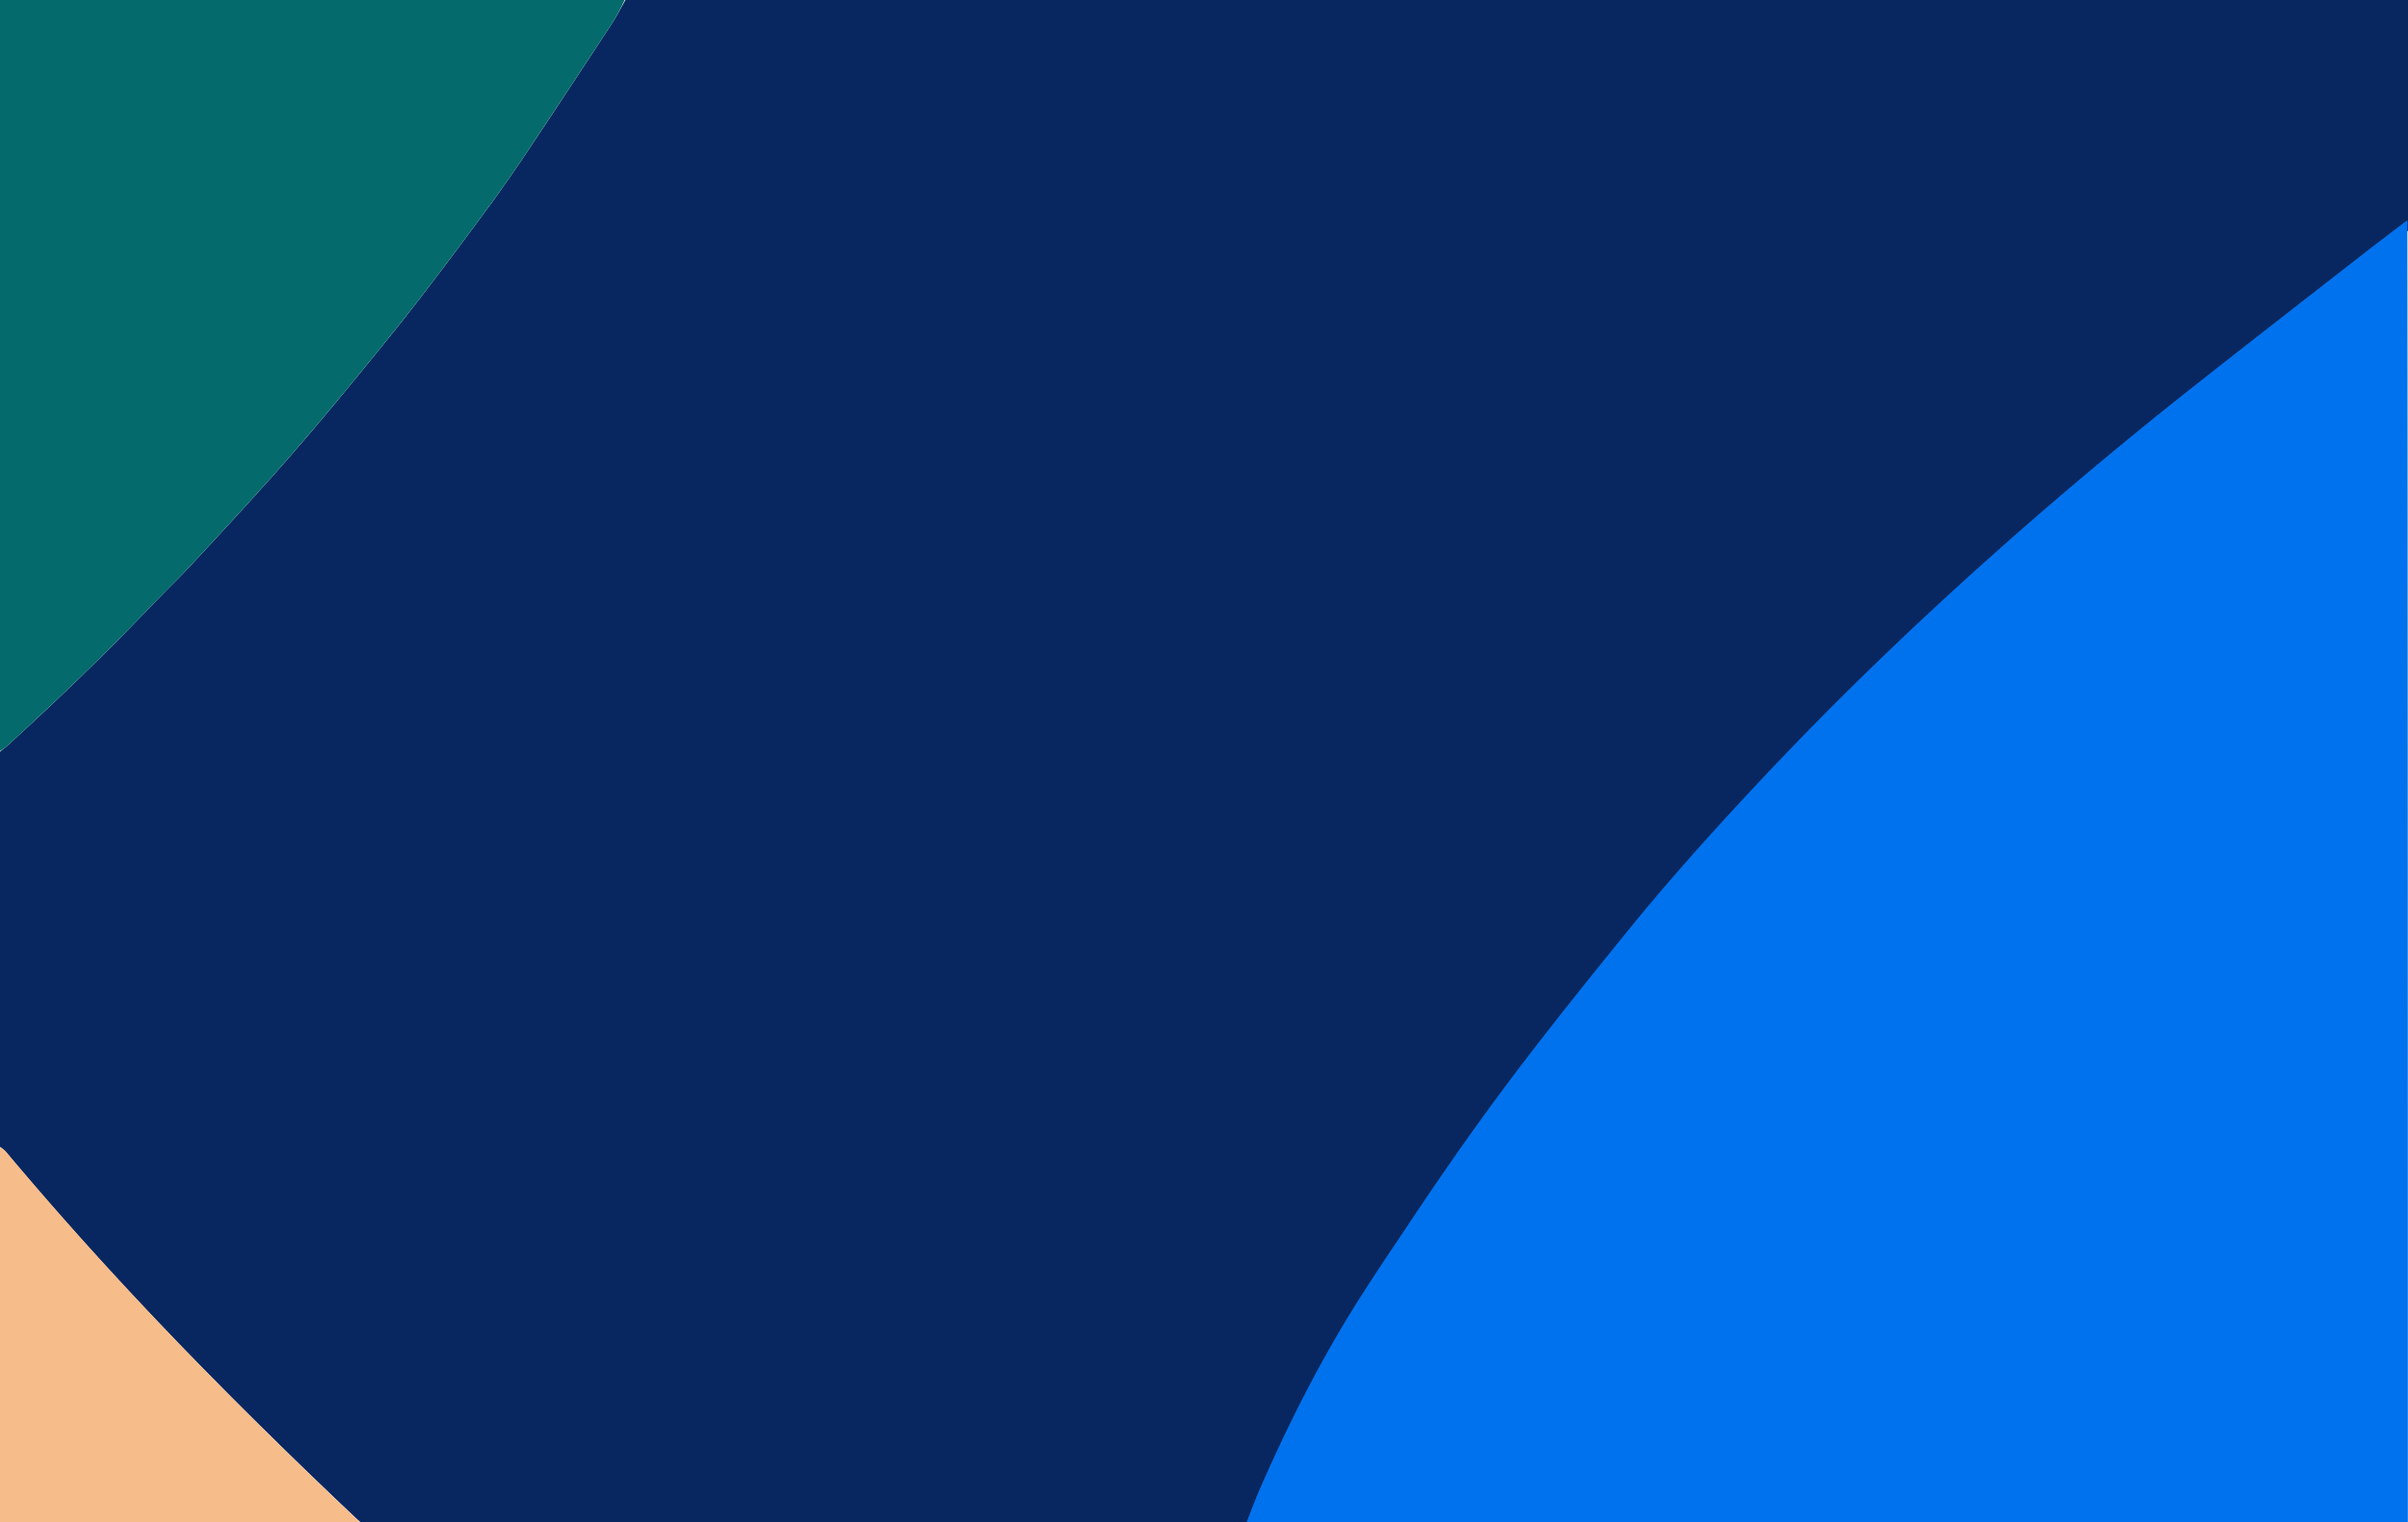 <svg viewBox="0 0 2848 1800" xmlns="http://www.w3.org/2000/svg"><path d="M2 1356c0-154.72 0-309.43.602-465.381 3.282-3.178 6.187-4.879 8.603-7.11 19.316-17.83 38.708-35.584 57.747-53.707 21.683-20.64 43.265-41.397 64.451-62.543 21.428-21.386 42.3-43.328 63.454-64.99 9.309-9.531 18.94-18.757 28.027-28.495 22.924-24.57 45.742-49.241 68.373-74.081 18.595-20.412 37.126-40.895 55.203-61.764 21.126-24.39 41.993-49.016 62.492-73.934 27.266-33.142 54.576-66.27 80.935-100.13 29.228-37.546 57.676-75.711 85.94-113.994 16.591-22.474 32.574-45.425 48.105-68.647 33.5-50.09 66.617-100.436 99.676-150.818C731.596 21.28 736.562 11.486 742 2h2108c0 90.214 0 180.182-.55 271.454-17.28 13.97-34.11 26.5-50.72 39.327-70.38 54.372-140.93 108.53-210.94 163.38-40.11 31.424-79.67 63.587-118.83 96.194a4901.952 4901.952 0 0 0-187.1 164.019c-69.08 63.741-136.01 129.657-200.56 197.955-53.32 56.415-105.46 113.941-154.61 174.051-40.27 49.24-80.4 98.64-119.3 148.96-47.68 61.69-92.87 125.23-136.33 189.97-23.95 35.68-48.43 71.05-71.01 107.58-39.1 63.27-72.77 129.51-103.07 197.43-7.32 16.41-14 33.11-20.98 49.68-348.05 0-696.1 0-1045.484-.52-4.471-3.51-7.599-6.5-10.743-9.47-66.783-63.17-132.455-127.47-196.496-193.42-74.03-76.24-145.568-154.75-213.91-236.15-2.073-2.46-4.894-4.31-7.367-6.44Z" style="fill:#082760;fill-rule:nonzero" transform="matrix(1.001 0 0 1.001 -3.001 -2.002)"/><path d="M1476.94 1802c6.04-16.57 12.72-33.27 20.04-49.68 30.3-67.92 63.97-134.16 103.07-197.43 22.58-36.53 47.06-71.9 71.01-107.58 43.46-64.74 88.65-128.28 136.33-189.97 38.9-50.32 79.03-99.72 119.3-148.96 49.15-60.11 101.29-117.636 154.61-174.051 64.55-68.298 131.48-134.214 200.56-197.955a4901.952 4901.952 0 0 1 187.1-164.019c39.16-32.607 78.72-64.77 118.83-96.194 70.01-54.85 140.56-109.008 210.94-163.38 16.61-12.828 33.44-25.357 50.72-38.402.55 508.8.55 1017.981.55 1527.621H1476.94Z" style="fill:#0072ee;fill-rule:nonzero" transform="matrix(1.001 0 0 1.01 -5.02 -16.762)"/><path d="M741.063 2c-4.5 9.486-9.467 19.281-15.455 28.406-33.06 50.382-66.176 100.728-99.676 150.818-15.531 23.222-31.514 46.173-48.105 68.647-28.264 38.283-56.712 76.448-85.94 113.994-26.359 33.86-53.669 66.988-80.935 100.13-20.5 24.918-41.366 49.544-62.492 73.934-18.077 20.87-36.608 41.352-55.203 61.764-22.63 24.84-45.449 49.511-68.373 74.081-9.086 9.738-18.718 18.964-28.027 28.496-21.154 21.661-42.026 43.603-63.454 64.99-21.186 21.145-42.768 41.903-64.45 62.542-19.04 18.123-38.432 35.877-57.748 53.708-2.416 2.23-5.321 3.931-8.603 6.184C2 594.159 2 298.318 2 2h739.063Z" style="fill:#046a6c;fill-rule:nonzero" transform="matrix(1.001 0 0 1.001 -3.003 -2.003)"/><path d="M2 1356.94c2.473 1.19 5.294 3.04 7.367 5.5 68.342 81.4 139.88 159.91 213.91 236.15 64.04 65.95 129.713 130.25 196.496 193.42a537.18 537.18 0 0 1 9.817 9.47c-142.114.52-284.637.52-427.59.52v-445.06Z" style="fill:#f6bd8b;fill-rule:nonzero" transform="matrix(1 0 0 1.002 -2 -2.857)"/></svg>
